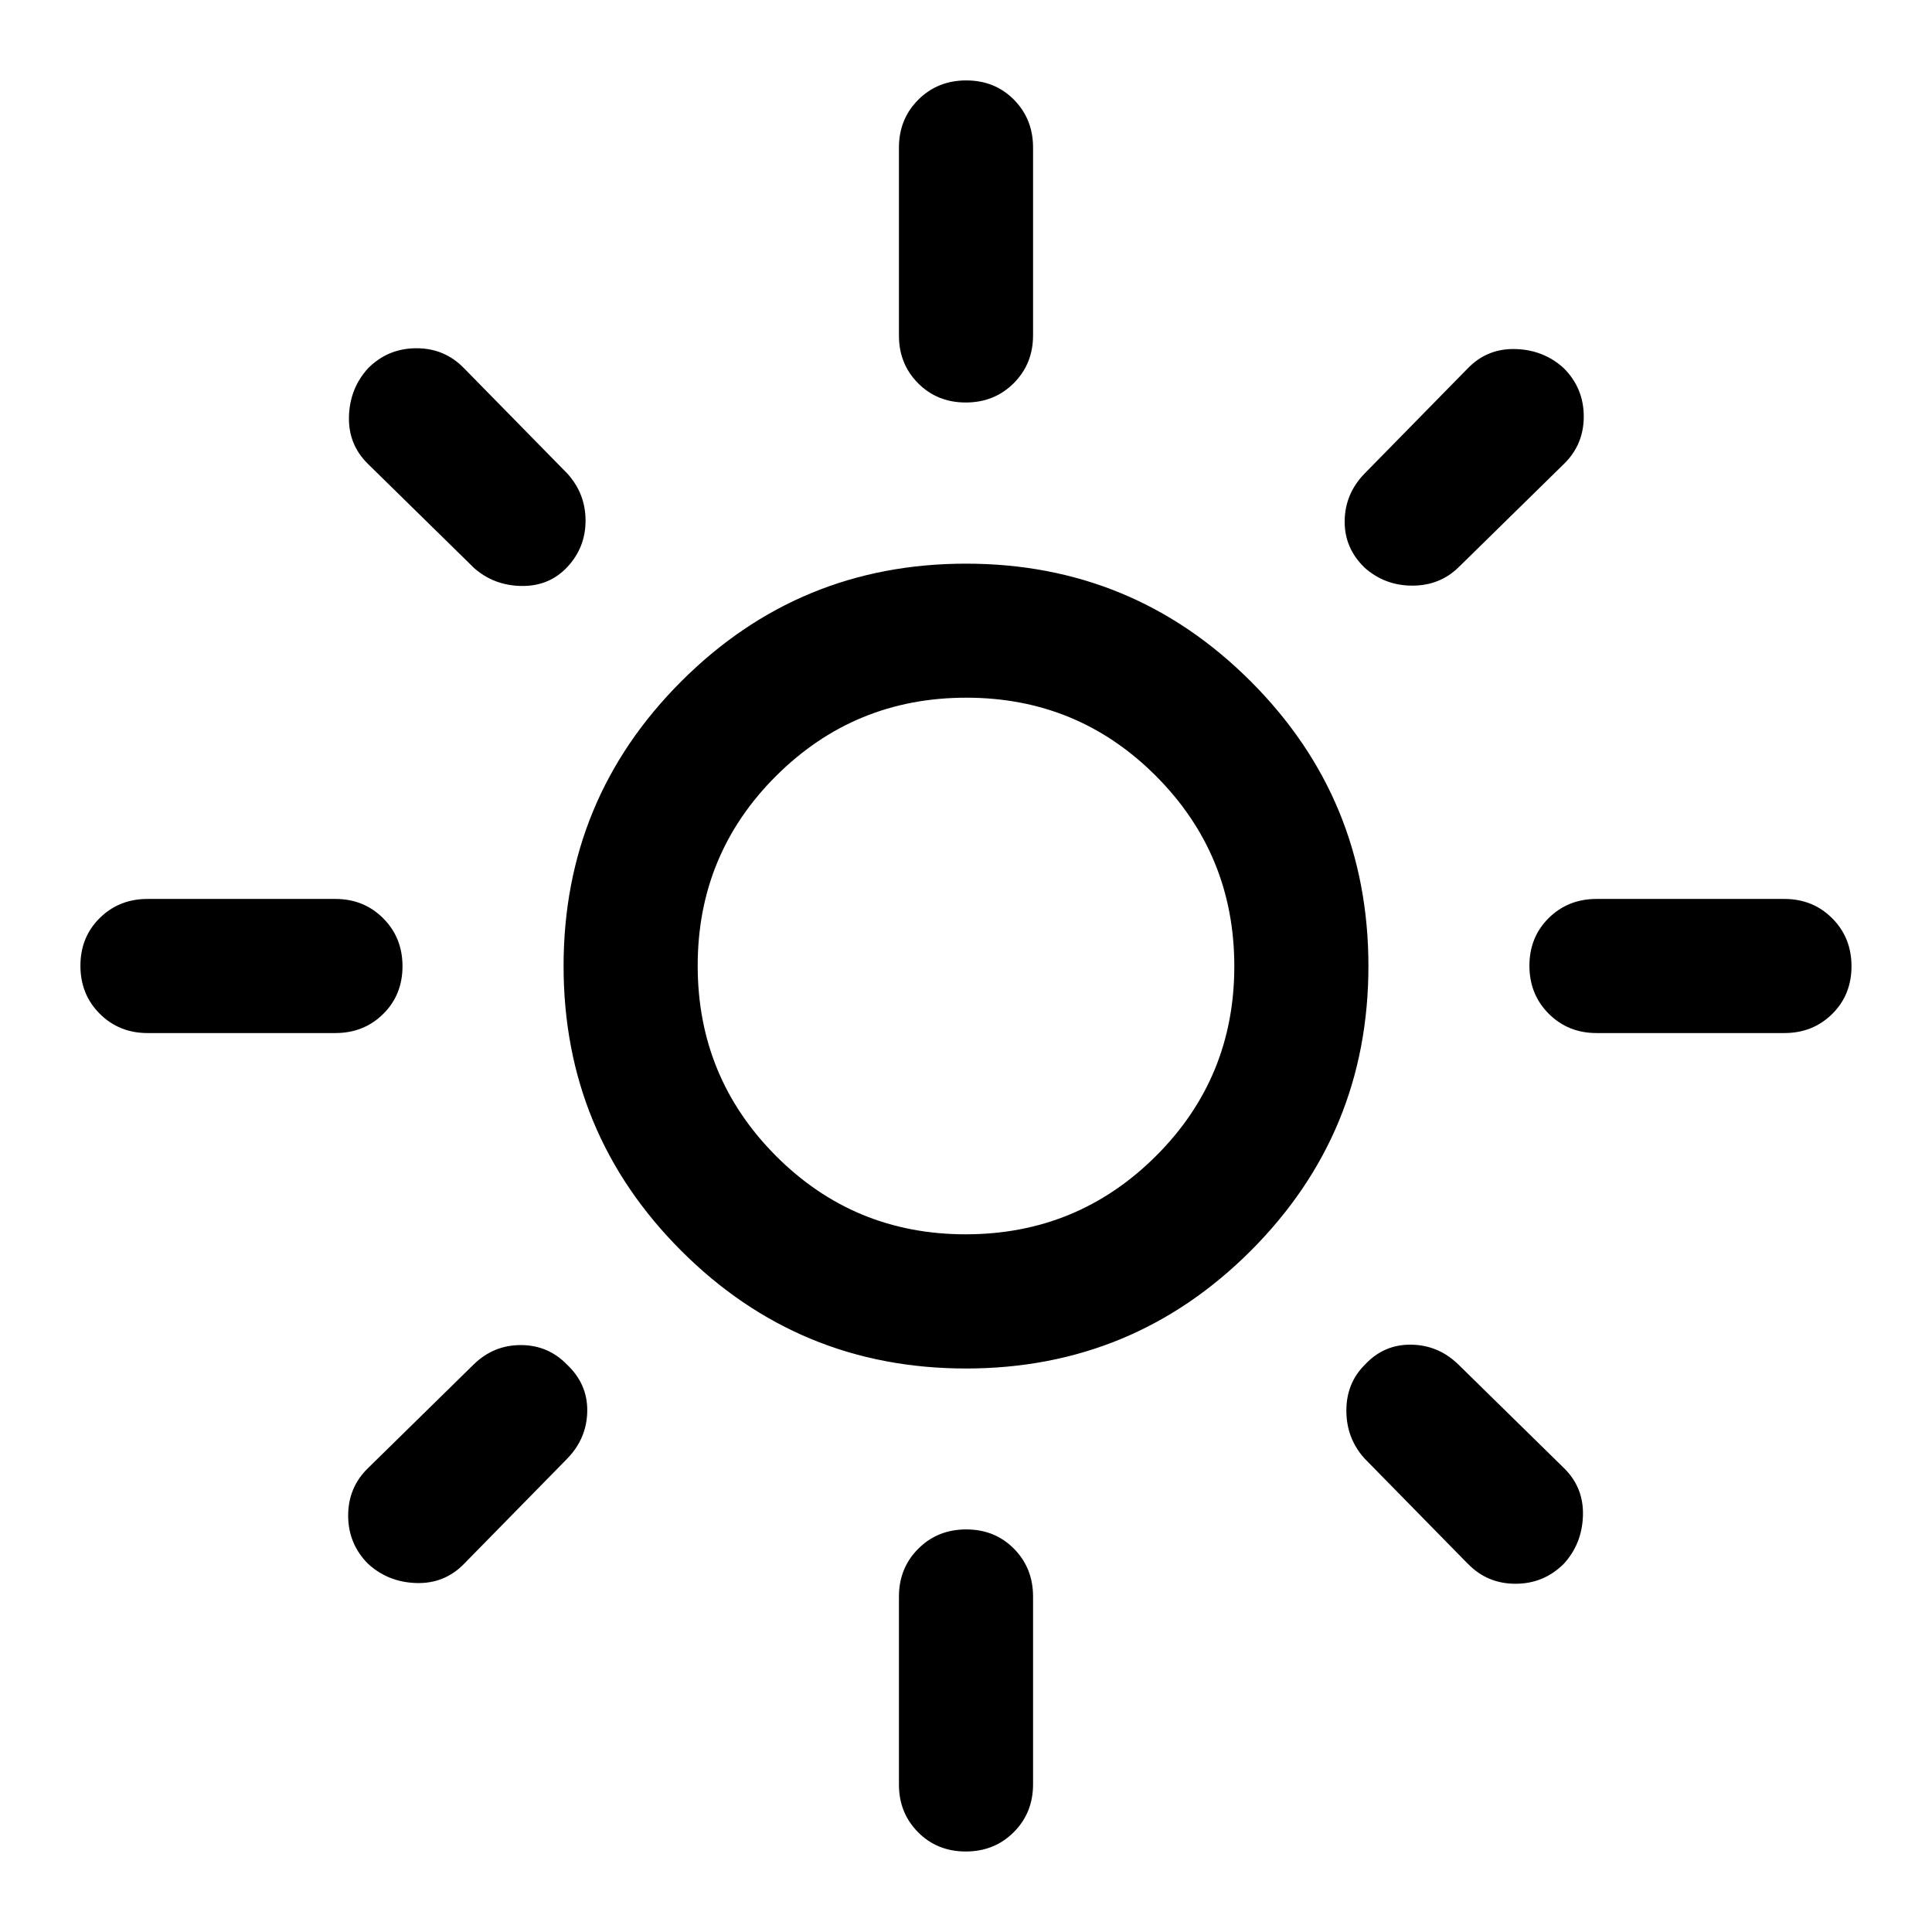 <!-- Generated by IcoMoon.io -->
<svg version="1.1" xmlns="http://www.w3.org/2000/svg" width="24" height="24" viewBox="0 0 24 24">
<title>sun</title>
<path d="M11.996 15.333q1.387 0 2.362-0.971t0.975-2.358-0.971-2.362-2.358-0.975-2.362 0.971-0.975 2.358 0.971 2.362 2.358 0.975zM12 17q-2.075 0-3.537-1.462t-1.462-3.537 1.462-3.537 3.537-1.462 3.537 1.462 1.462 3.537-1.462 3.537-3.537 1.462zM1.833 12.833q-0.354 0-0.594-0.24t-0.24-0.596 0.24-0.593 0.594-0.237h2.333q0.354 0 0.594 0.24t0.24 0.596-0.24 0.593-0.594 0.237h-2.333zM19.833 12.833q-0.354 0-0.594-0.24t-0.24-0.596 0.24-0.593 0.594-0.237h2.333q0.354 0 0.594 0.24t0.24 0.596-0.24 0.593-0.594 0.237h-2.333zM11.997 5q-0.355 0-0.593-0.24t-0.237-0.594v-2.333q0-0.354 0.24-0.594t0.596-0.24 0.593 0.24 0.237 0.594v2.333q0 0.354-0.24 0.594t-0.596 0.24zM11.997 23q-0.355 0-0.593-0.24t-0.237-0.594v-2.333q0-0.354 0.24-0.594t0.596-0.24 0.593 0.24 0.237 0.594v2.333q0 0.354-0.24 0.594t-0.596 0.24zM5.883 7.050l-1.308-1.283q-0.25-0.242-0.24-0.593t0.238-0.6q0.248-0.248 0.6-0.248t0.593 0.25l1.283 1.308q0.225 0.25 0.225 0.583t-0.225 0.575-0.571 0.237-0.596-0.229zM18.233 19.425l-1.283-1.308q-0.225-0.25-0.225-0.594t0.233-0.573q0.233-0.25 0.571-0.246t0.587 0.246l1.308 1.283q0.25 0.242 0.24 0.593t-0.238 0.6q-0.248 0.248-0.6 0.248t-0.593-0.25zM16.95 7.050q-0.25-0.242-0.246-0.579t0.246-0.587l1.283-1.308q0.242-0.25 0.593-0.24t0.6 0.238q0.248 0.248 0.248 0.6t-0.25 0.593l-1.308 1.283q-0.233 0.225-0.573 0.225t-0.594-0.225zM4.573 19.427q-0.248-0.248-0.248-0.6t0.25-0.593l1.308-1.283q0.247-0.242 0.586-0.242t0.574 0.242q0.257 0.242 0.252 0.579t-0.246 0.587l-1.283 1.308q-0.242 0.25-0.593 0.24t-0.6-0.238z"></path>
</svg>
